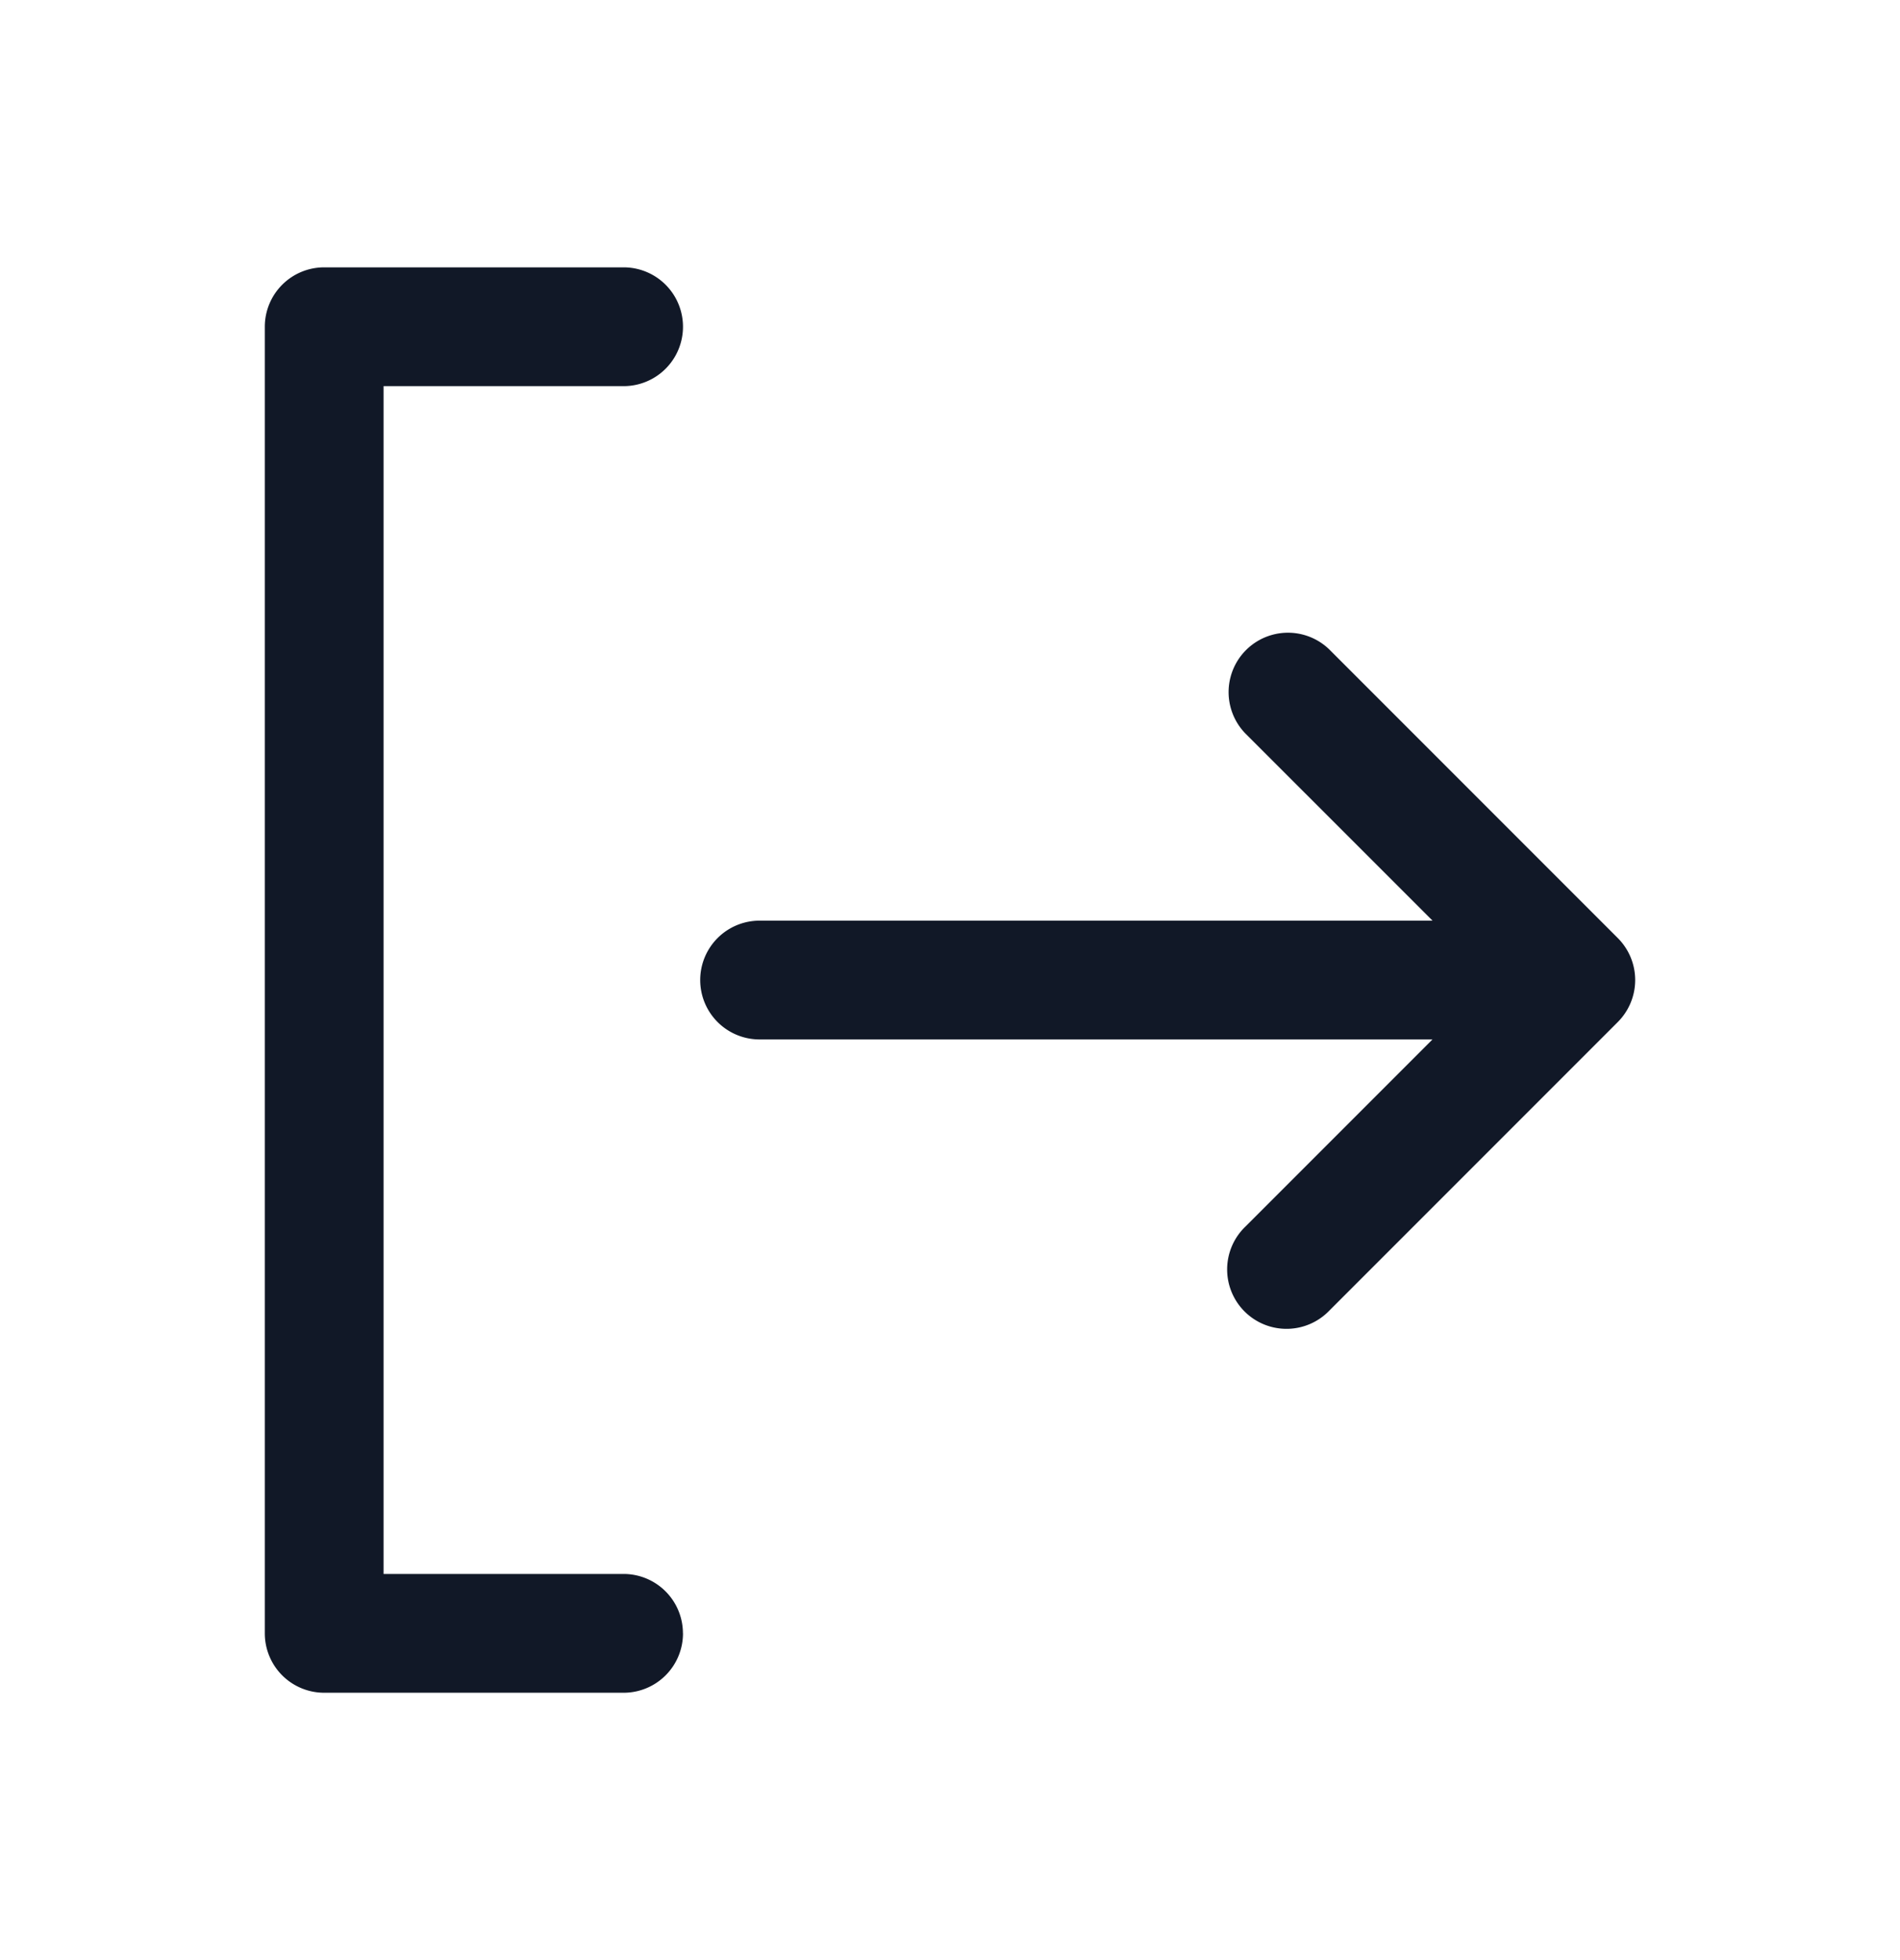 <svg xmlns="http://www.w3.org/2000/svg" width="32" height="33" fill="none"><path fill="#111827" fill-rule="evenodd" d="M11.502 27.499a1 1 0 0 0-1-1H6.46V6.501h4.043a1 1 0 1 0 0-2H5.46a1 1 0 0 0-1 1v21.998a1 1 0 0 0 1 1h5.043a1 1 0 0 0 1-1Zm12.624-12-3.153-3.152a1 1 0 0 1 1.414-1.414l4.86 4.86a1 1 0 0 1 0 1.414l-4.86 4.86a1 1 0 1 1-1.414-1.414l3.153-3.153H12.793a1 1 0 1 1 0-2h11.333Z" clip-rule="evenodd"/></svg>